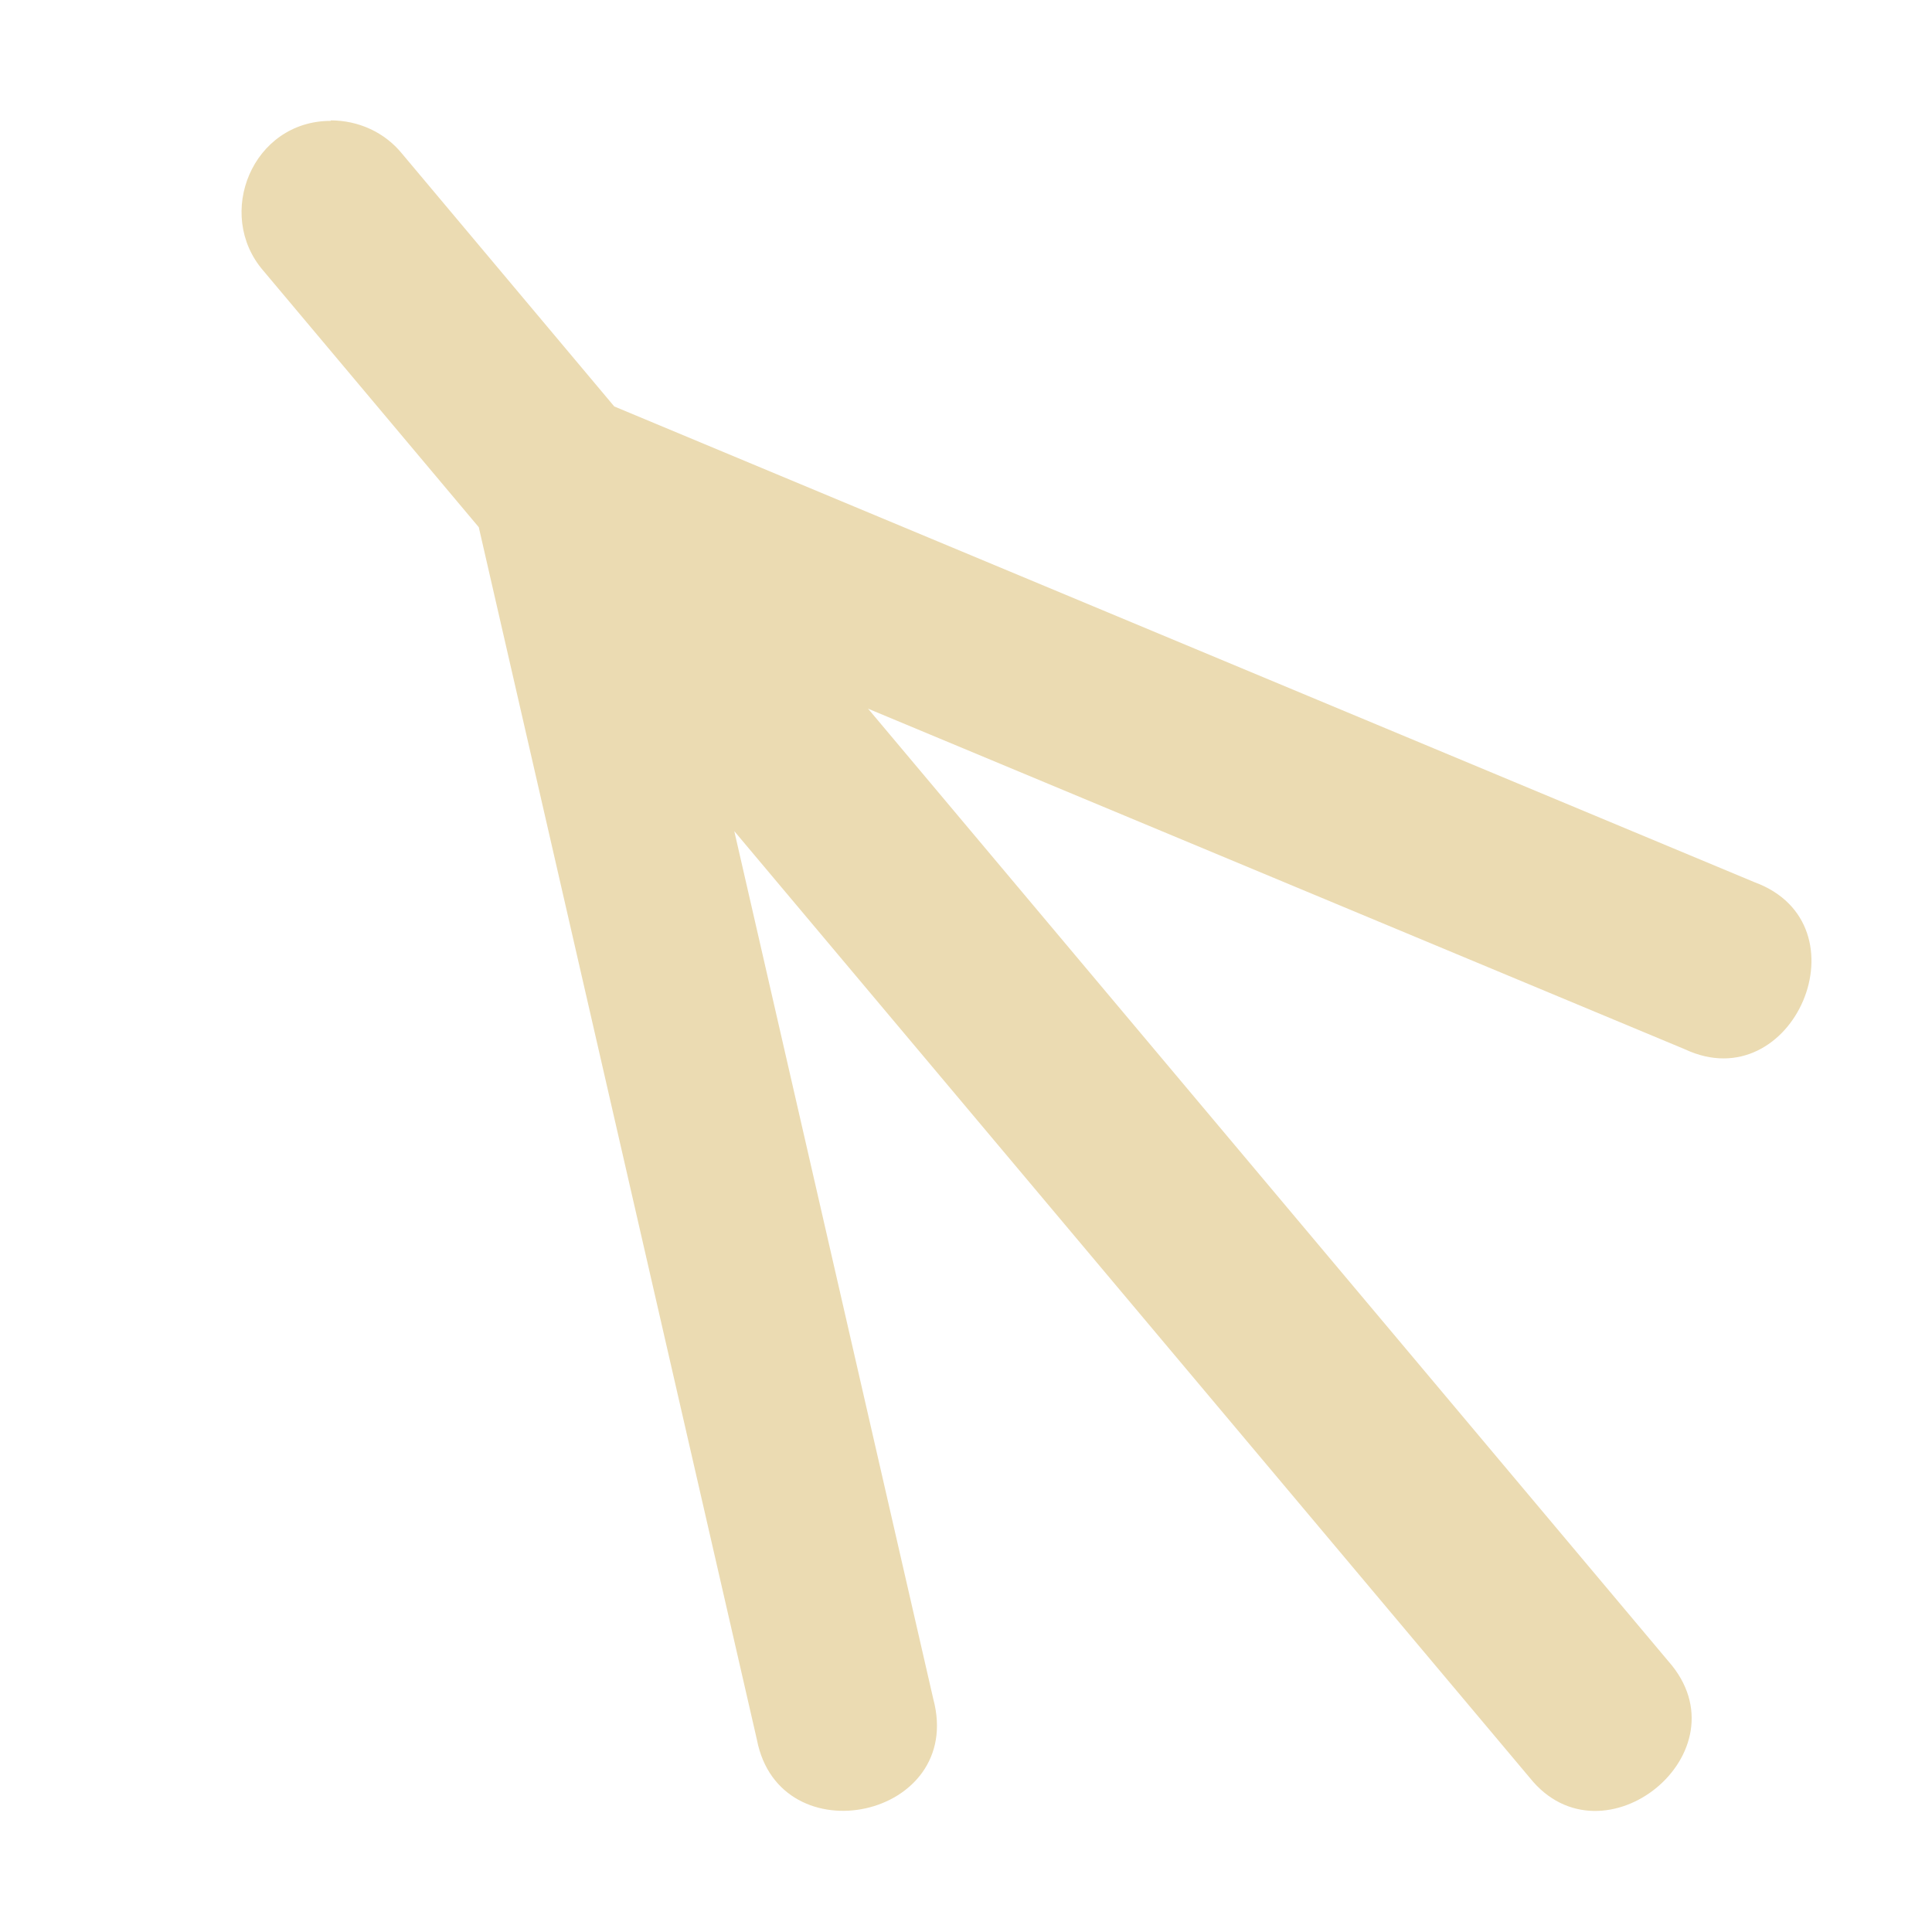 <svg width="16" height="16" version="1.1" xmlns="http://www.w3.org/2000/svg">
  <defs>
    <style type="text/css">.ColorScheme-Text { color:#ebdbb2; } .ColorScheme-Highlight { color:#458588; }</style>
  </defs>
  <path class="ColorScheme-Text" d="m2.739 1.001c-0.649 0-0.962 0.773-0.559 1.24l1.785 2.125 2.303 10.04c0.188 0.979 1.726 0.653 1.461-0.336l-1.648-7.187 6.588 7.84c0.606 0.758 1.809-0.216 1.148-0.965l-6.628-7.889 6.763 2.82c0.9 0.423 1.524-1.035 0.578-1.383l-9.443-3.94-1.758-2.094c-0.144-0.177-0.361-0.275-0.59-0.275z" fill="currentColor"/>
</svg>
